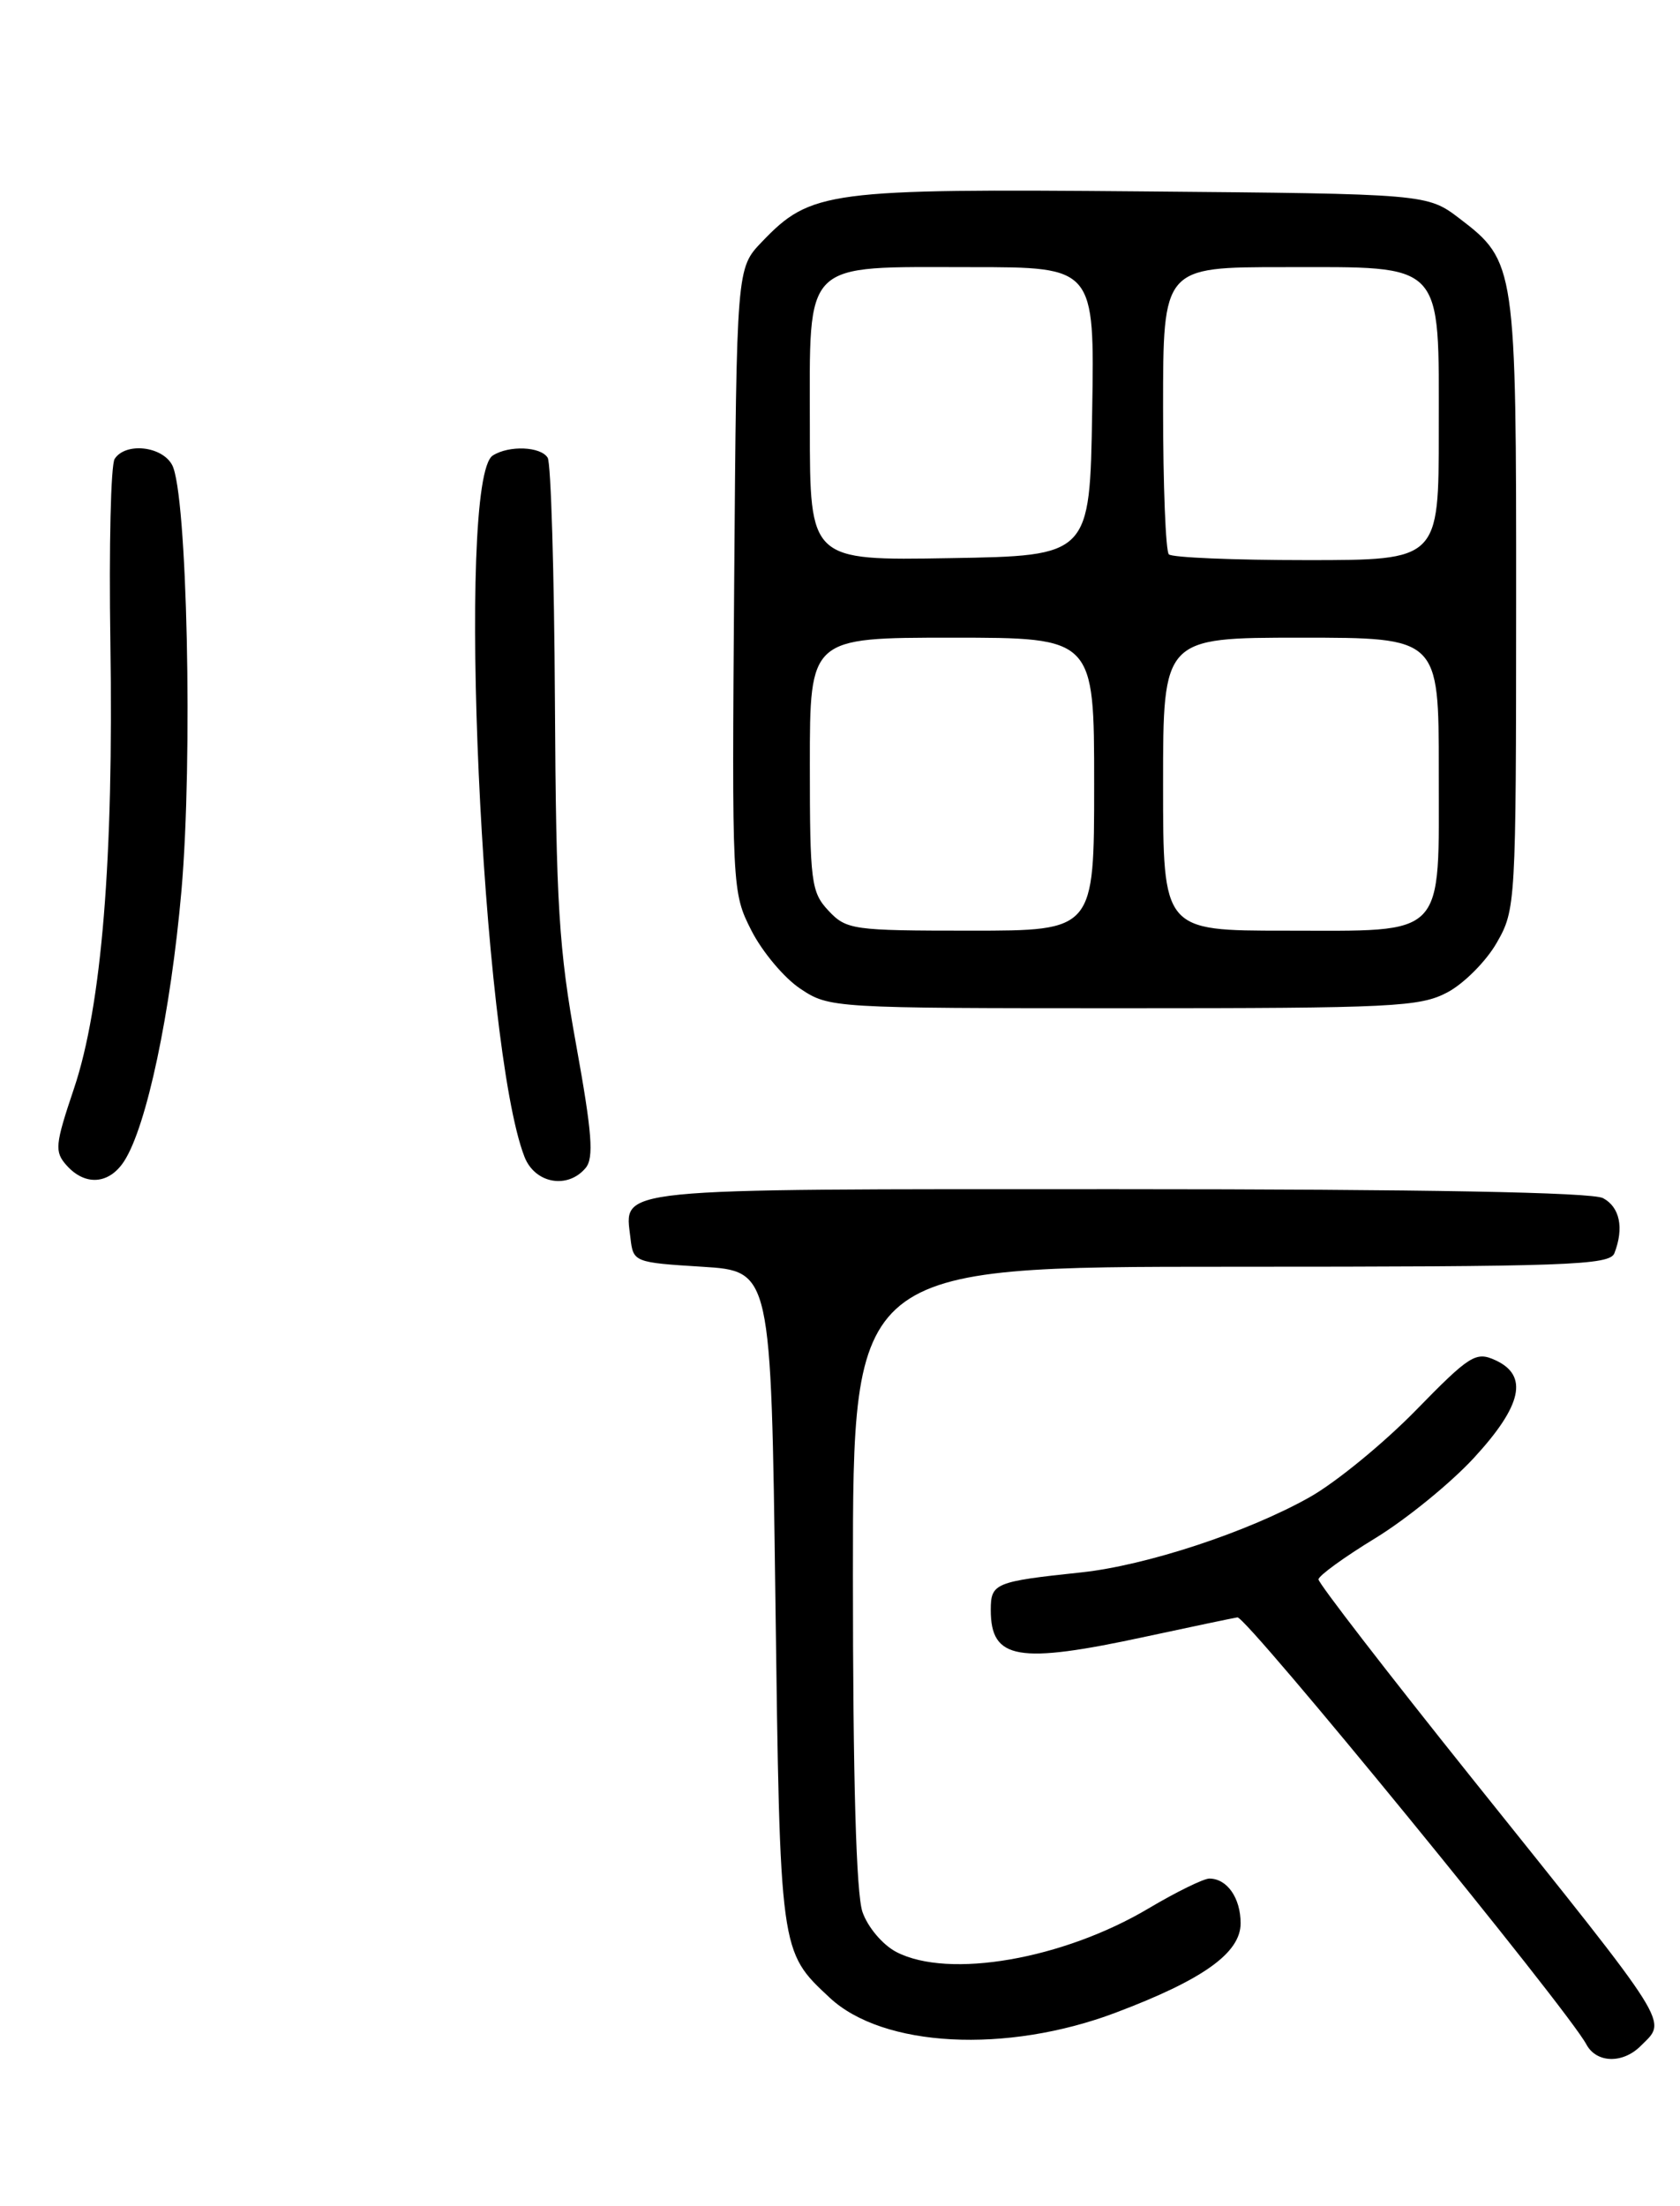 <?xml version="1.0" encoding="UTF-8" standalone="no"?>
<!DOCTYPE svg PUBLIC "-//W3C//DTD SVG 1.1//EN" "http://www.w3.org/Graphics/SVG/1.1/DTD/svg11.dtd" >
<svg xmlns="http://www.w3.org/2000/svg" xmlns:xlink="http://www.w3.org/1999/xlink" version="1.1" viewBox="0 0 195 256">
 <g >
 <path fill="currentColor"
d=" M 190.43 237.43 C 193.51 234.34 194.42 235.78 170.79 206.28 C 161.01 194.06 153.02 183.71 153.04 183.28 C 153.06 182.85 156.02 180.70 159.63 178.50 C 163.23 176.30 168.39 172.10 171.09 169.17 C 176.69 163.09 177.44 159.61 173.56 157.84 C 171.30 156.81 170.59 157.26 164.31 163.69 C 160.56 167.52 155.03 172.05 152.00 173.75 C 144.83 177.79 133.04 181.67 125.50 182.47 C 115.47 183.53 115.00 183.73 115.00 186.82 C 115.00 192.60 118.11 193.14 133.00 189.92 C 138.22 188.80 143.01 187.79 143.63 187.69 C 144.65 187.52 181.93 233.12 184.13 237.24 C 185.30 239.42 188.34 239.51 190.43 237.43 Z  M 129.50 233.56 C 139.66 229.73 144.00 226.62 144.00 223.19 C 144.00 220.25 142.43 218.00 140.37 218.00 C 139.70 218.00 136.52 219.56 133.32 221.46 C 123.37 227.37 110.12 229.66 104.06 226.53 C 102.47 225.71 100.73 223.66 100.11 221.88 C 99.38 219.78 99.00 206.51 99.00 182.85 C 99.00 147.00 99.00 147.00 142.89 147.00 C 182.00 147.00 186.85 146.83 187.39 145.42 C 188.52 142.49 188.01 140.08 186.07 139.04 C 184.80 138.36 165.30 138.00 129.69 138.00 C 70.28 138.00 72.50 137.78 73.18 143.69 C 73.50 146.46 73.61 146.51 81.50 147.00 C 89.50 147.50 89.50 147.50 90.00 185.50 C 90.54 226.67 90.51 226.42 96.30 231.82 C 102.48 237.60 116.81 238.35 129.50 233.56 Z  M 14.41 134.75 C 17.02 130.72 19.81 117.54 21.06 103.37 C 22.40 88.10 21.73 57.23 19.98 53.96 C 18.80 51.76 14.57 51.31 13.31 53.25 C 12.86 53.94 12.64 63.50 12.81 74.50 C 13.20 99.68 11.81 116.73 8.59 126.31 C 6.38 132.87 6.31 133.65 7.74 135.25 C 9.89 137.65 12.67 137.44 14.41 134.75 Z  M 67.98 135.53 C 68.95 134.36 68.72 131.44 66.88 121.28 C 64.86 110.15 64.54 105.00 64.41 81.37 C 64.33 66.45 63.95 53.73 63.57 53.12 C 62.77 51.81 59.08 51.66 57.20 52.86 C 52.92 55.57 55.90 121.51 60.88 134.25 C 62.09 137.35 65.90 138.03 67.98 135.53 Z  M 168.02 115.15 C 169.93 114.13 172.51 111.54 173.73 109.40 C 175.93 105.57 175.97 104.89 175.98 70.22 C 176.00 30.88 175.92 30.33 169.44 25.38 C 165.66 22.50 165.66 22.50 132.58 22.21 C 96.01 21.89 94.11 22.14 88.42 28.08 C 85.50 31.13 85.50 31.13 85.22 67.31 C 84.95 103.26 84.96 103.53 87.22 107.99 C 88.48 110.46 91.03 113.50 92.90 114.74 C 96.26 116.98 96.67 117.00 130.41 117.00 C 161.72 117.00 164.82 116.85 168.02 115.15 Z  M 96.17 105.69 C 94.15 103.53 94.00 102.39 94.00 88.69 C 94.00 74.00 94.00 74.00 110.50 74.00 C 127.00 74.00 127.00 74.00 127.00 91.00 C 127.00 108.00 127.00 108.00 112.67 108.00 C 98.99 108.00 98.25 107.90 96.17 105.69 Z  M 135.00 91.00 C 135.00 74.00 135.00 74.00 151.00 74.00 C 167.00 74.00 167.00 74.00 167.00 89.35 C 167.00 109.10 168.05 108.00 149.17 108.00 C 135.00 108.00 135.00 108.00 135.00 91.00 Z  M 94.00 49.58 C 94.00 29.96 92.95 31.00 112.75 31.00 C 127.05 31.00 127.05 31.00 126.77 47.75 C 126.50 64.50 126.50 64.50 110.25 64.77 C 94.00 65.05 94.00 65.05 94.00 49.58 Z  M 135.67 64.33 C 135.30 63.97 135.00 56.32 135.00 47.33 C 135.00 31.00 135.00 31.00 149.00 31.00 C 167.81 31.00 167.00 30.14 167.00 50.00 C 167.00 65.00 167.00 65.00 151.67 65.00 C 143.23 65.00 136.03 64.70 135.67 64.33 Z "/>
</g>
</svg>